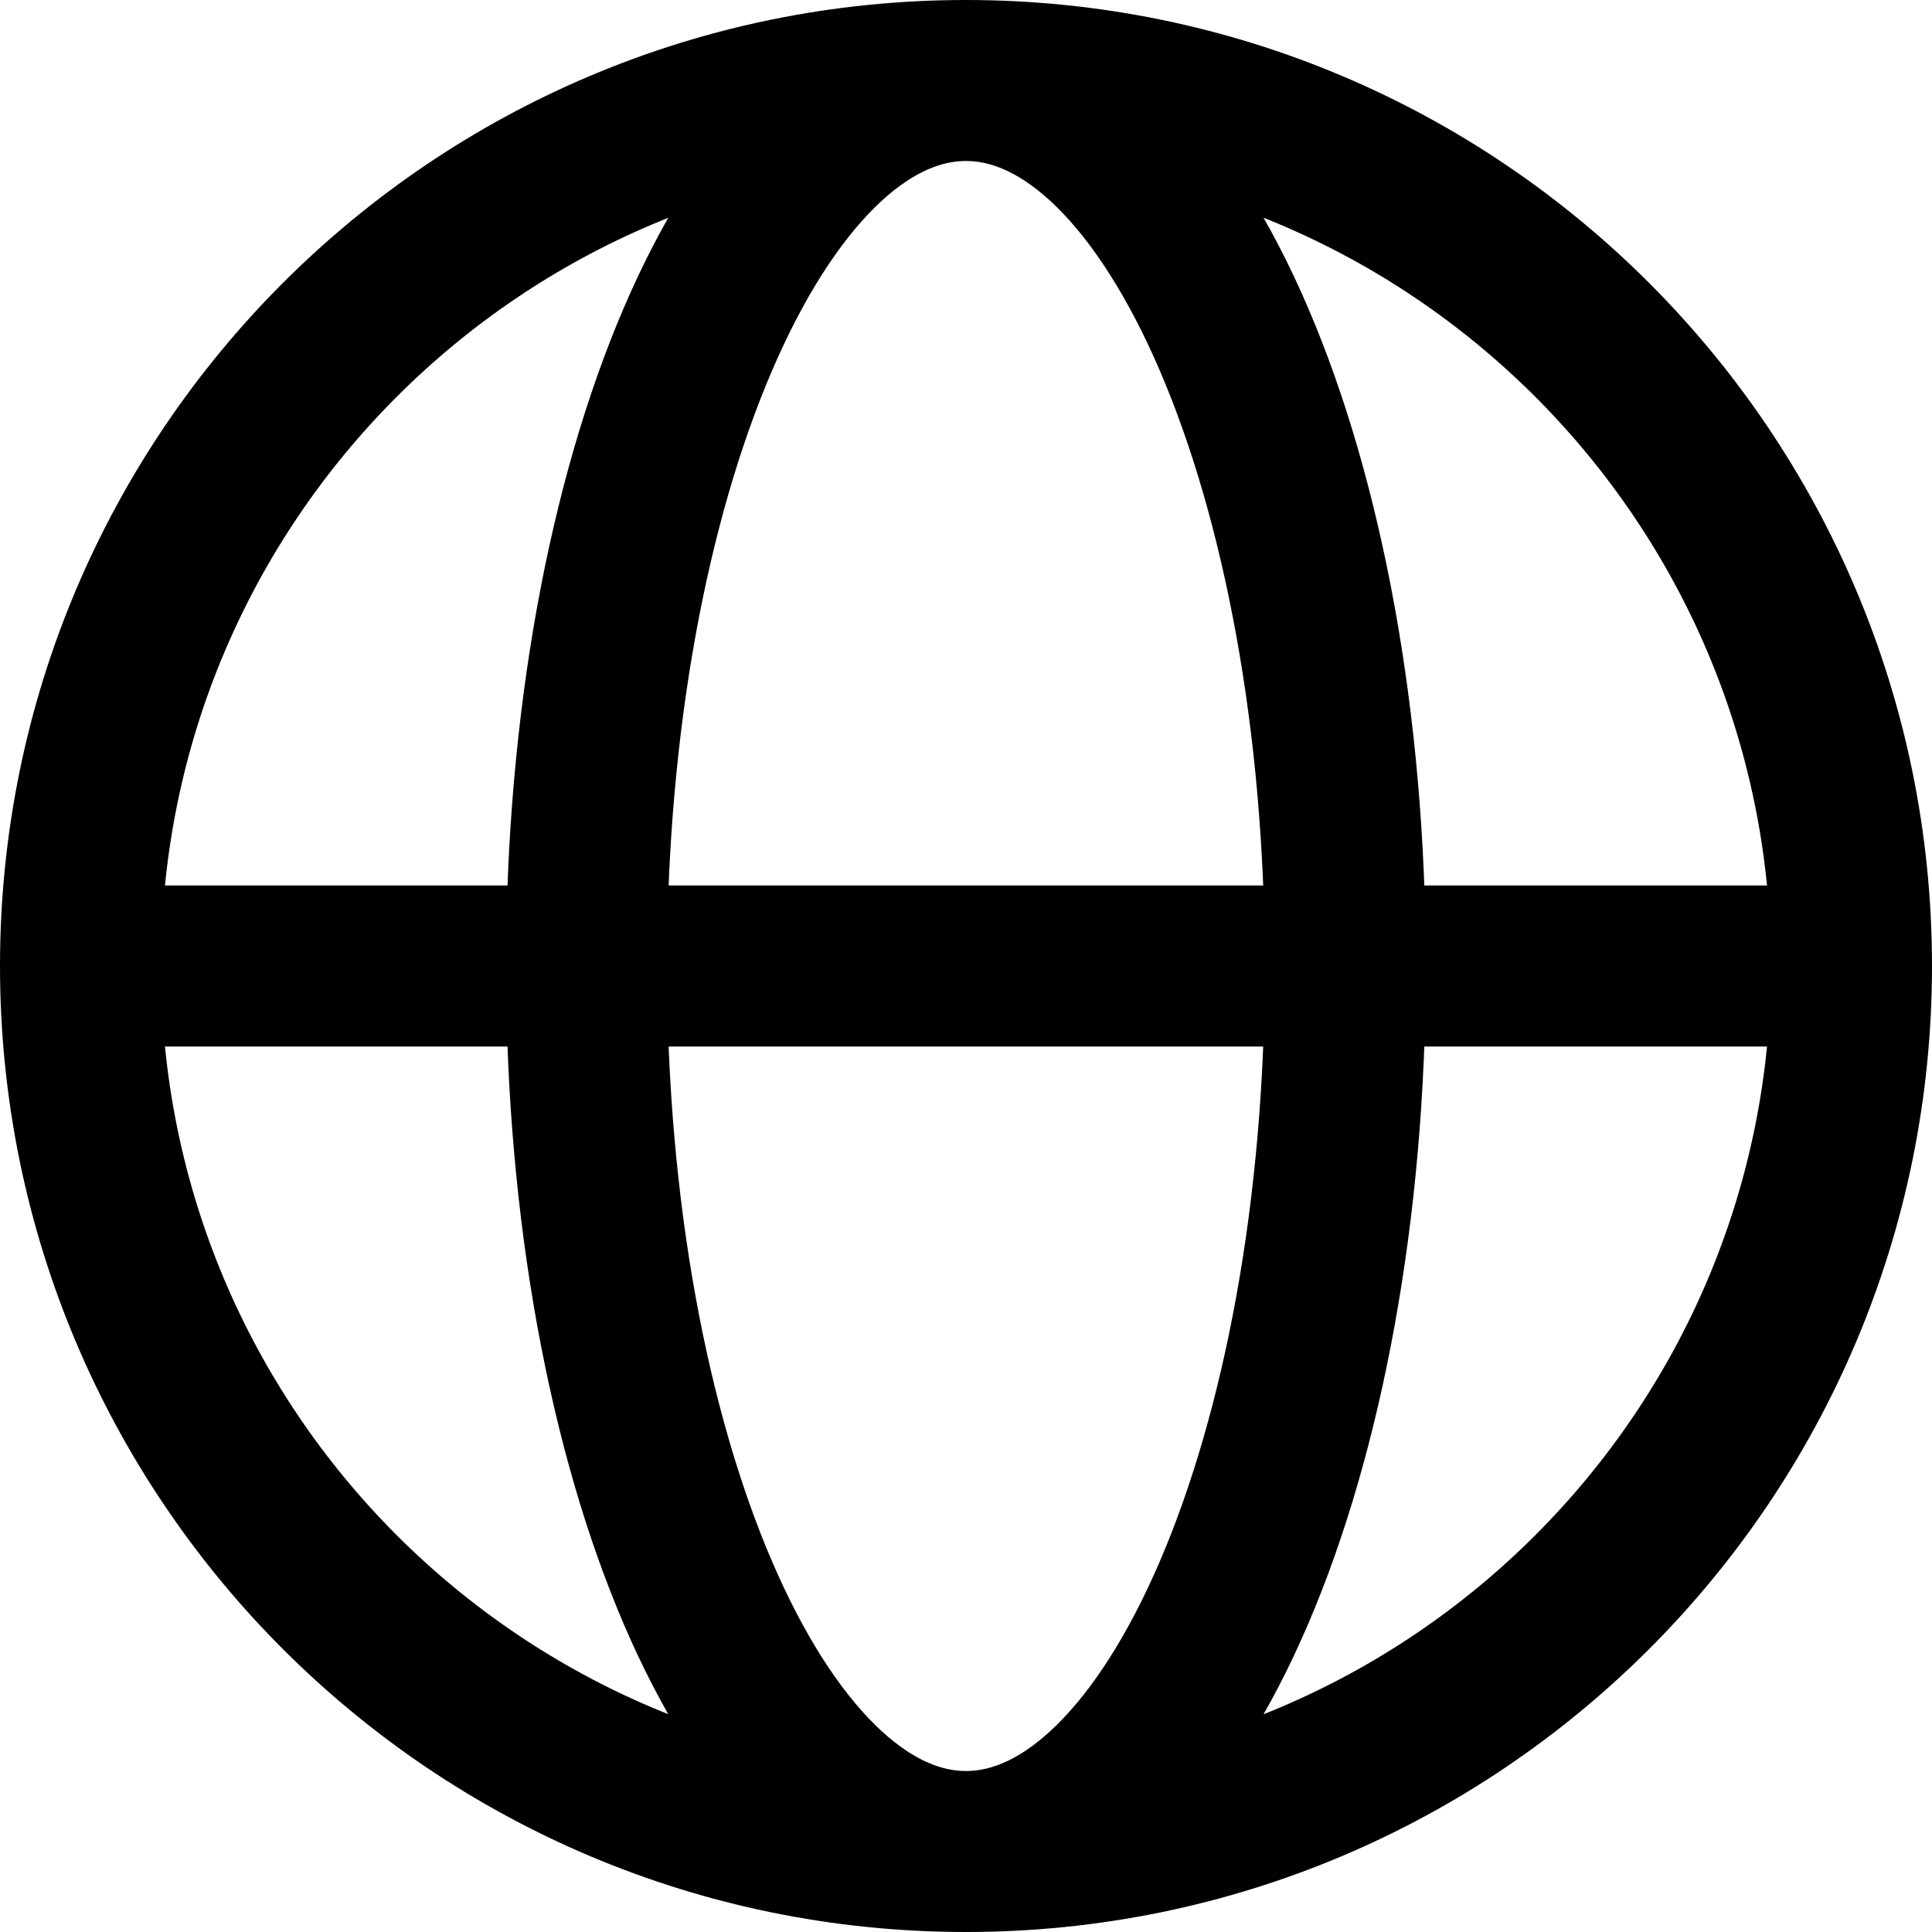 <svg viewBox="0 0 12 12" fill="none" xmlns="http://www.w3.org/2000/svg">
<g>
<path d="M0.5 6H11.5M11.5 6C11.5 9.038 9.038 11.5 6 11.5C2.962 11.5 0.5 9.038 0.5 6C0.5 2.962 2.962 0.5 6 0.5C9.038 0.5 11.5 2.962 11.5 6ZM8.356 6C8.356 9.038 7.301 11.5 6 11.5C4.698 11.5 3.643 9.038 3.643 6C3.643 2.962 4.698 0.5 6 0.5C7.301 0.5 8.356 2.962 8.356 6Z" stroke="currentColor" stroke-linecap="round" stroke-linejoin="round"/>
</g>
</svg>
